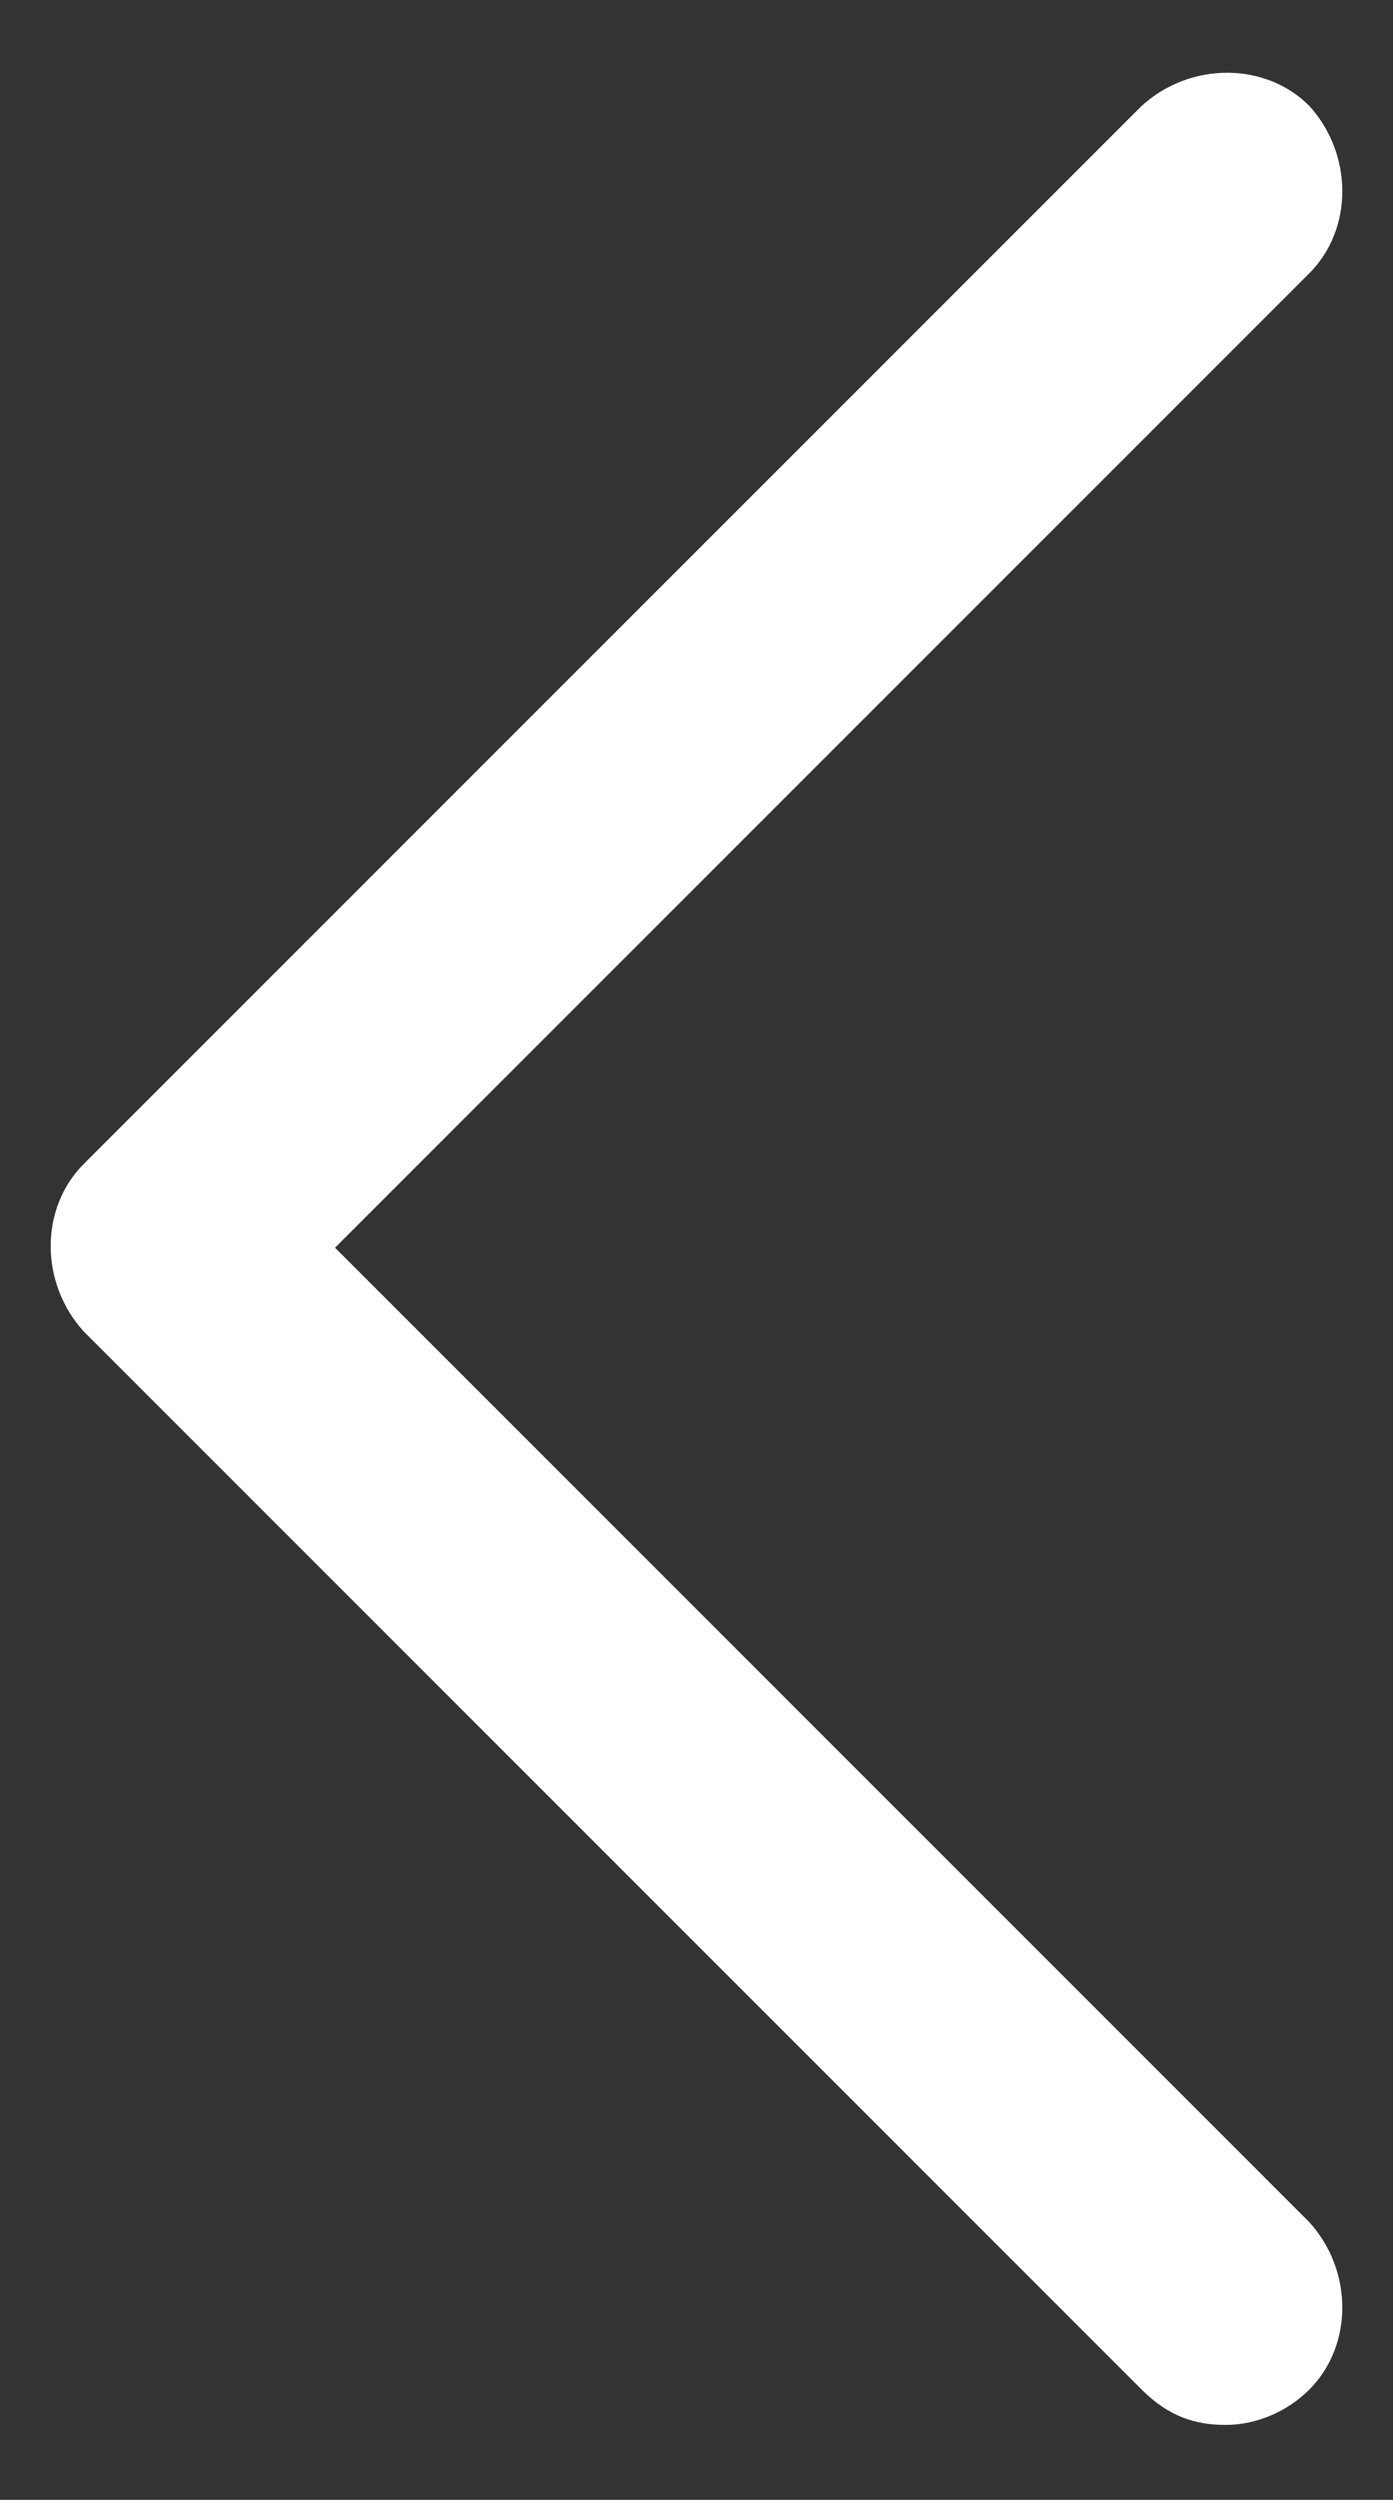 <?xml version="1.0" encoding="utf-8"?>
<!-- Generator: Adobe Illustrator 25.0.1, SVG Export Plug-In . SVG Version: 6.00 Build 0)  -->
<svg version="1.1" id="Isolation_Mode" xmlns="http://www.w3.org/2000/svg" xmlns:xlink="http://www.w3.org/1999/xlink" x="0px"
	 y="0px" viewBox="0 0 31.6 56.7" style="enable-background:new 0 0 31.6 56.7;" xml:space="preserve">
<rect x="0" y="0" width="31.6" height="56.7" fill="#333333" stroke="none"/>
<style type="text/css">
	.st0{fill:#FFFFFF;}
</style>
<path class="st0" d="M25.9,54.2l-24-24c-1-1.1-1-2.8,0-3.8l24-24c1.1-1,2.8-1,3.8,0c1,1.1,1,2.8,0,3.8L7.6,28.3l22.1,22.1
	c1,1.1,1,2.8,0,3.8c-0.5,0.5-1.2,0.8-1.9,0.8C27.1,55,26.5,54.8,25.9,54.2z"/>
</svg>
